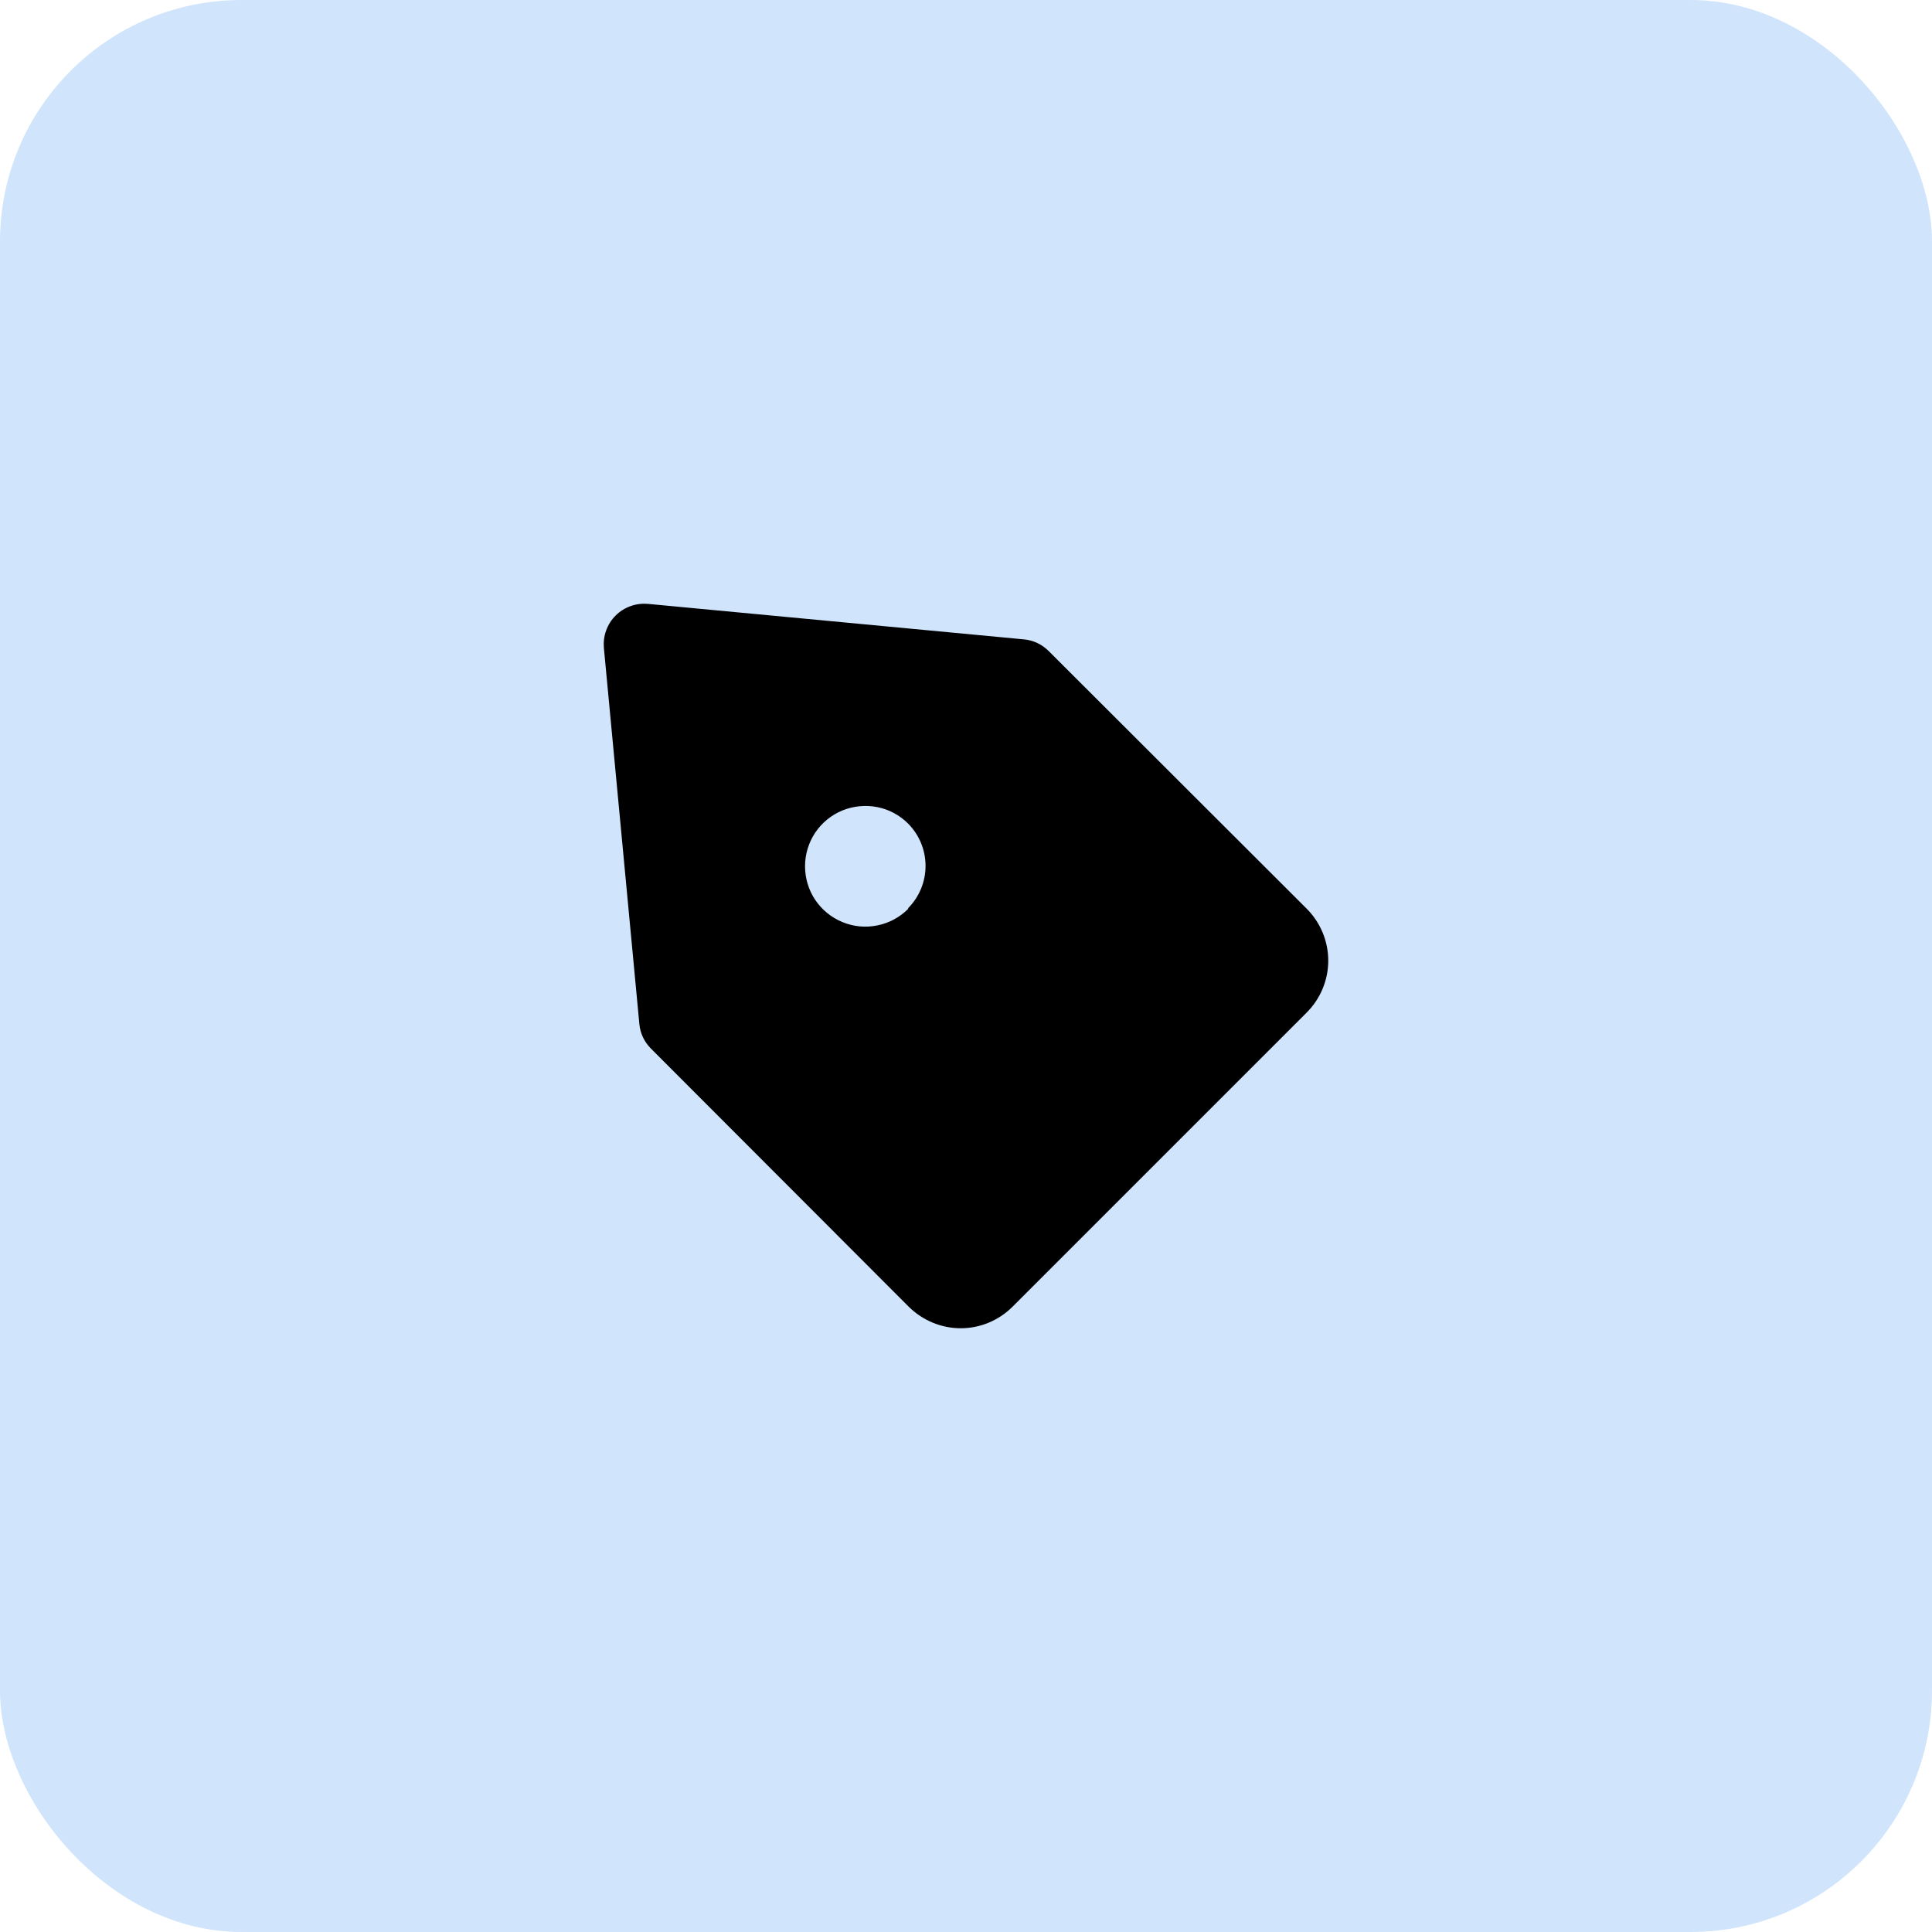 <svg width="16" height="16" viewBox="0 0 16 16" fill="none" xmlns="http://www.w3.org/2000/svg">
<rect width="16" height="16" rx="2" fill="#D0E4FB"/>
<path d="M10.823 7.527L8.684 5.391C8.629 5.336 8.557 5.302 8.48 5.295L5.365 5.001C5.316 4.997 5.267 5.003 5.221 5.02C5.174 5.037 5.133 5.063 5.098 5.098C5.063 5.133 5.037 5.174 5.02 5.221C5.003 5.267 4.997 5.316 5.001 5.365L5.295 8.481C5.302 8.558 5.336 8.629 5.391 8.684L7.527 10.823C7.642 10.936 7.796 11 7.957 11C8.117 11 8.27 10.936 8.384 10.823L10.823 8.384C10.936 8.27 11 8.116 11 7.956C11 7.795 10.936 7.641 10.823 7.527ZM7.521 7.527C7.451 7.597 7.362 7.645 7.265 7.664C7.168 7.684 7.067 7.674 6.976 7.636C6.884 7.598 6.806 7.534 6.751 7.452C6.696 7.37 6.667 7.273 6.667 7.174C6.667 7.075 6.696 6.979 6.751 6.896C6.806 6.814 6.884 6.75 6.976 6.712C7.067 6.675 7.168 6.665 7.265 6.684C7.362 6.703 7.451 6.751 7.521 6.821C7.613 6.914 7.665 7.04 7.665 7.171C7.665 7.302 7.613 7.428 7.521 7.521V7.527Z" fill="black"/>
</svg>
